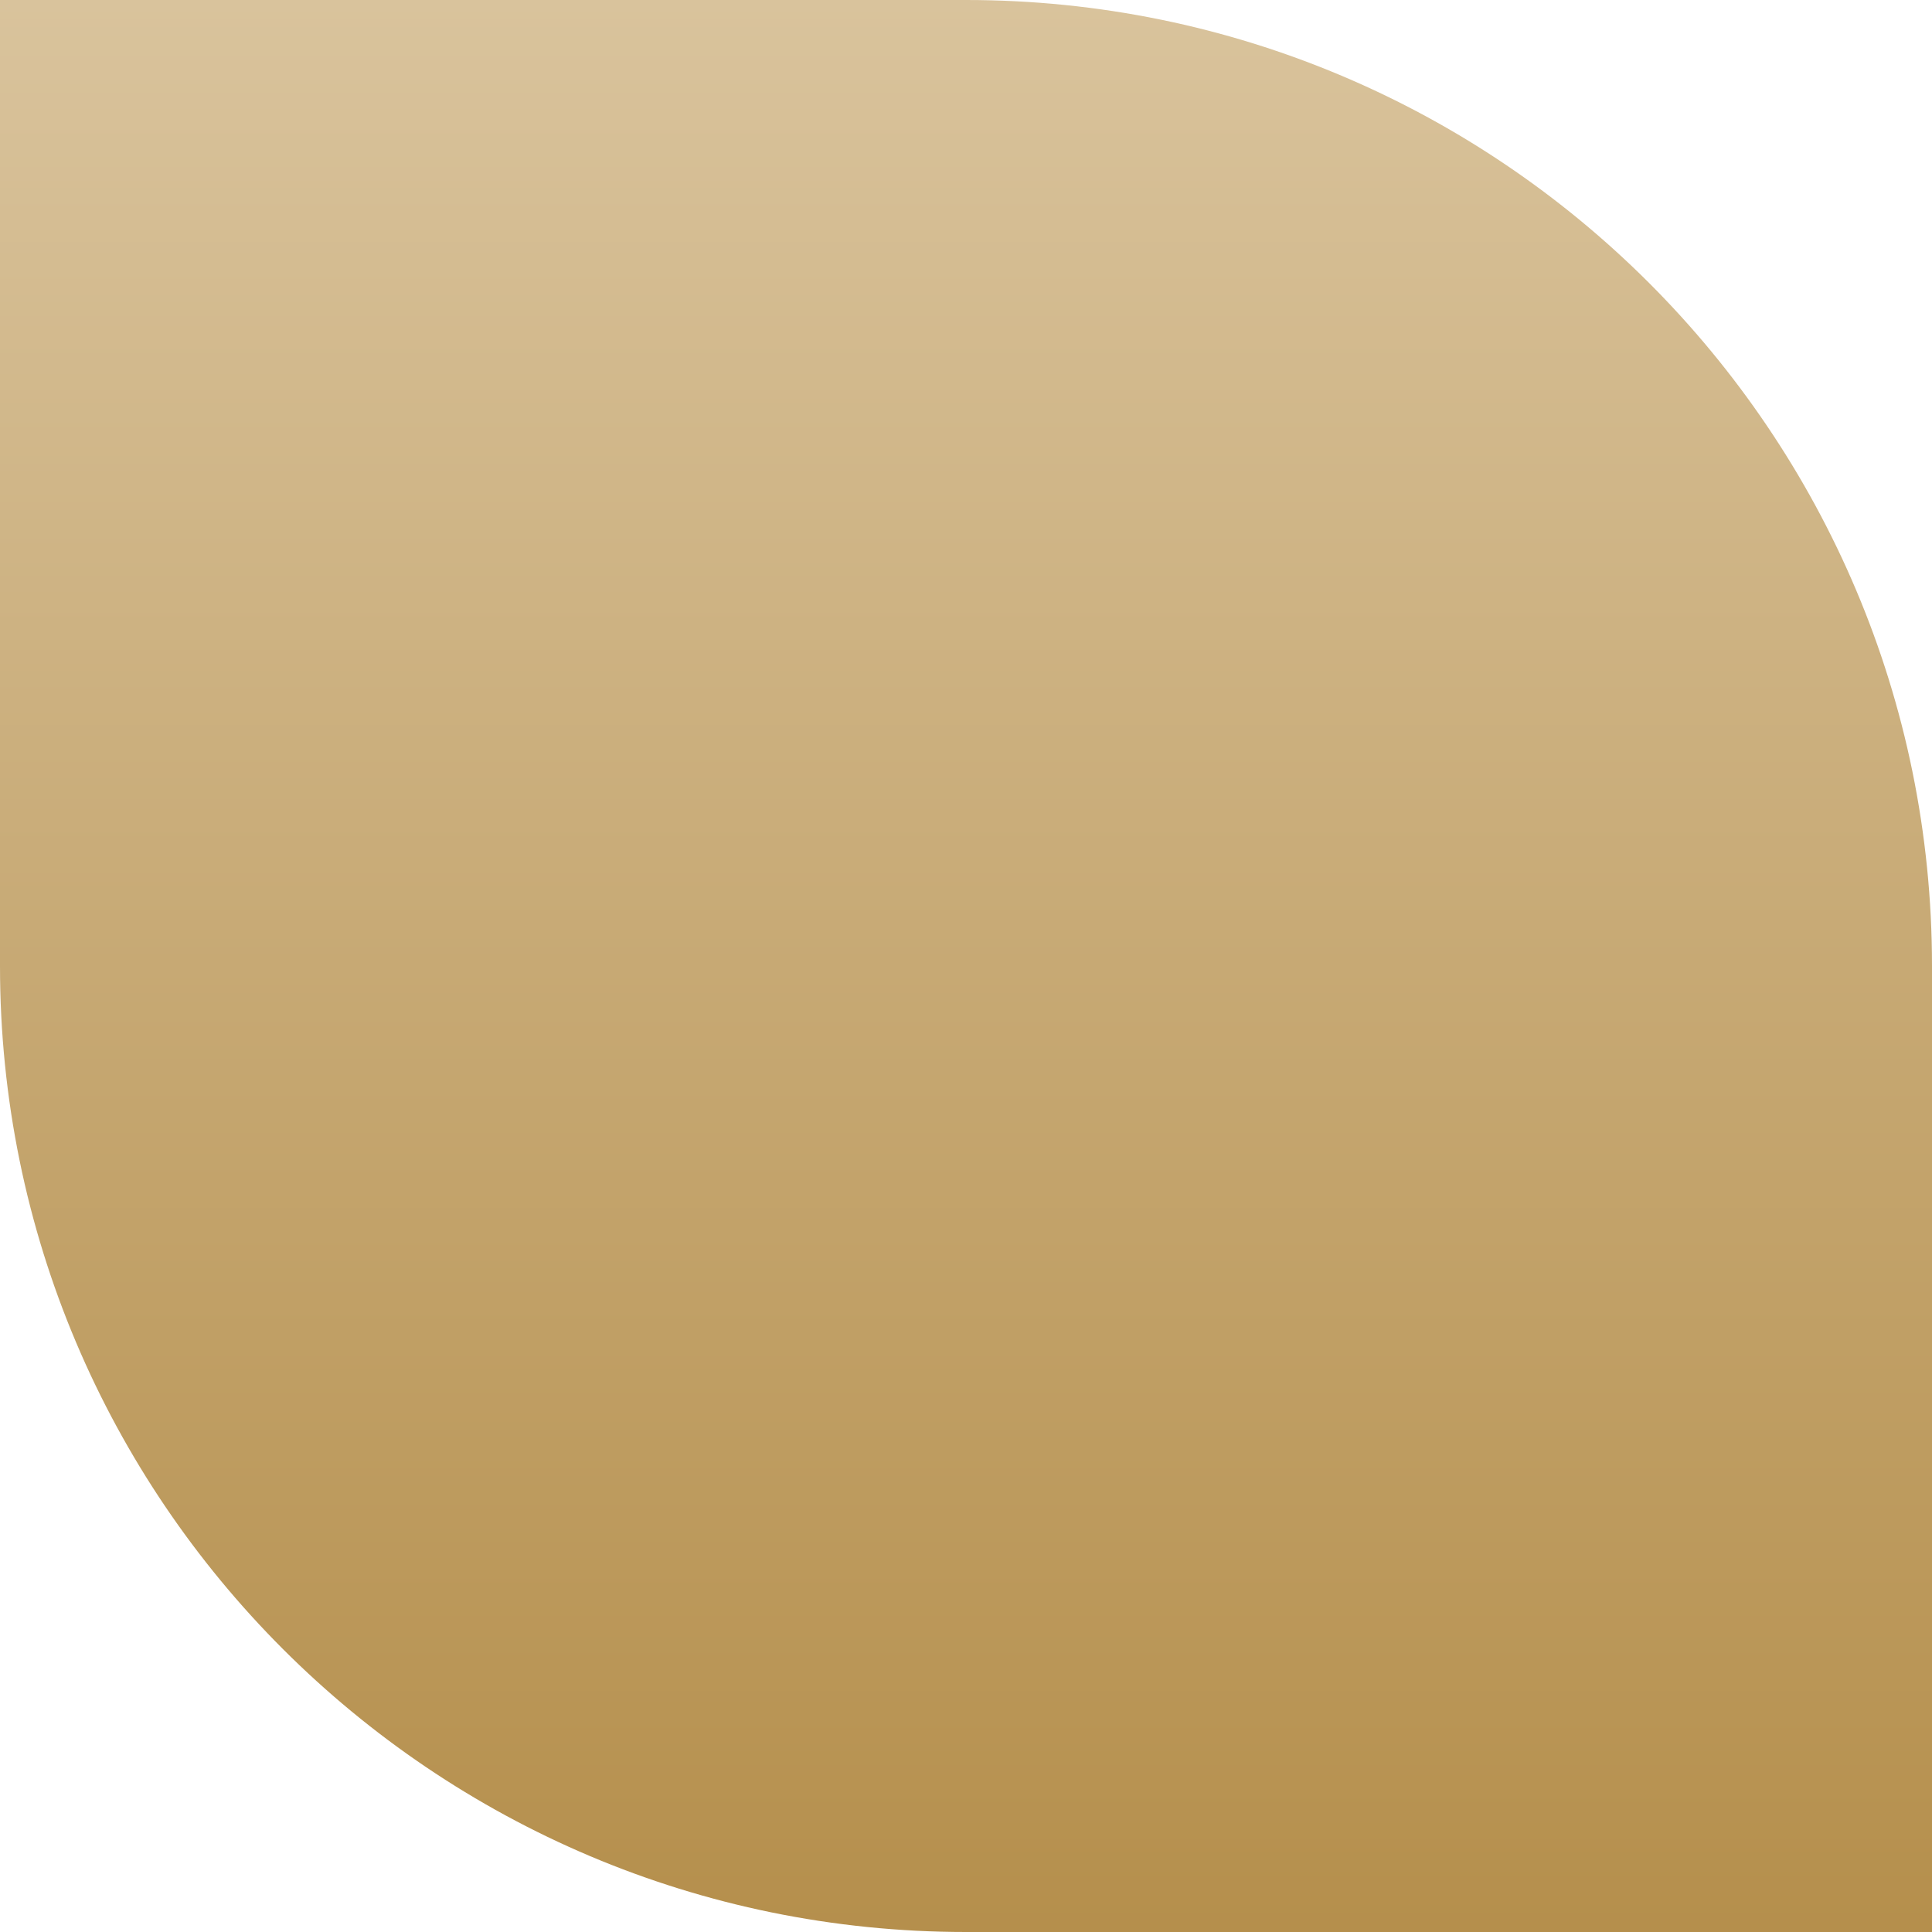 <svg
  width="200"
  height="200"
  viewBox="0 0 200 200"
  fill="none"
  xmlns="http://www.w3.org/2000/svg"
  id="gm_header-image-svg"
>
  <g clip-path="url(#clip0_221_10)">
    <path
      d="M0 0H100C155.228 0 200 44.772 200 100V200H100C44.772 200 0 155.228 0 100V0Z"
      fill="url(#paint0_linear_221_10)"></path>
  </g>
  <defs>
    <linearGradient
      id="paint0_linear_221_10"
      x1="100"
      y1="0"
      x2="100"
      y2="200"
      gradientUnits="userSpaceOnUse"
    >
      <stop stop-color="#d9c39c"></stop>
      <stop offset="1" stop-color="#b58f4c"></stop>
    </linearGradient>
    <clipPath id="clip0_221_10">
      <rect width="200" height="200" fill="white"></rect>
    </clipPath>
  </defs>
</svg>